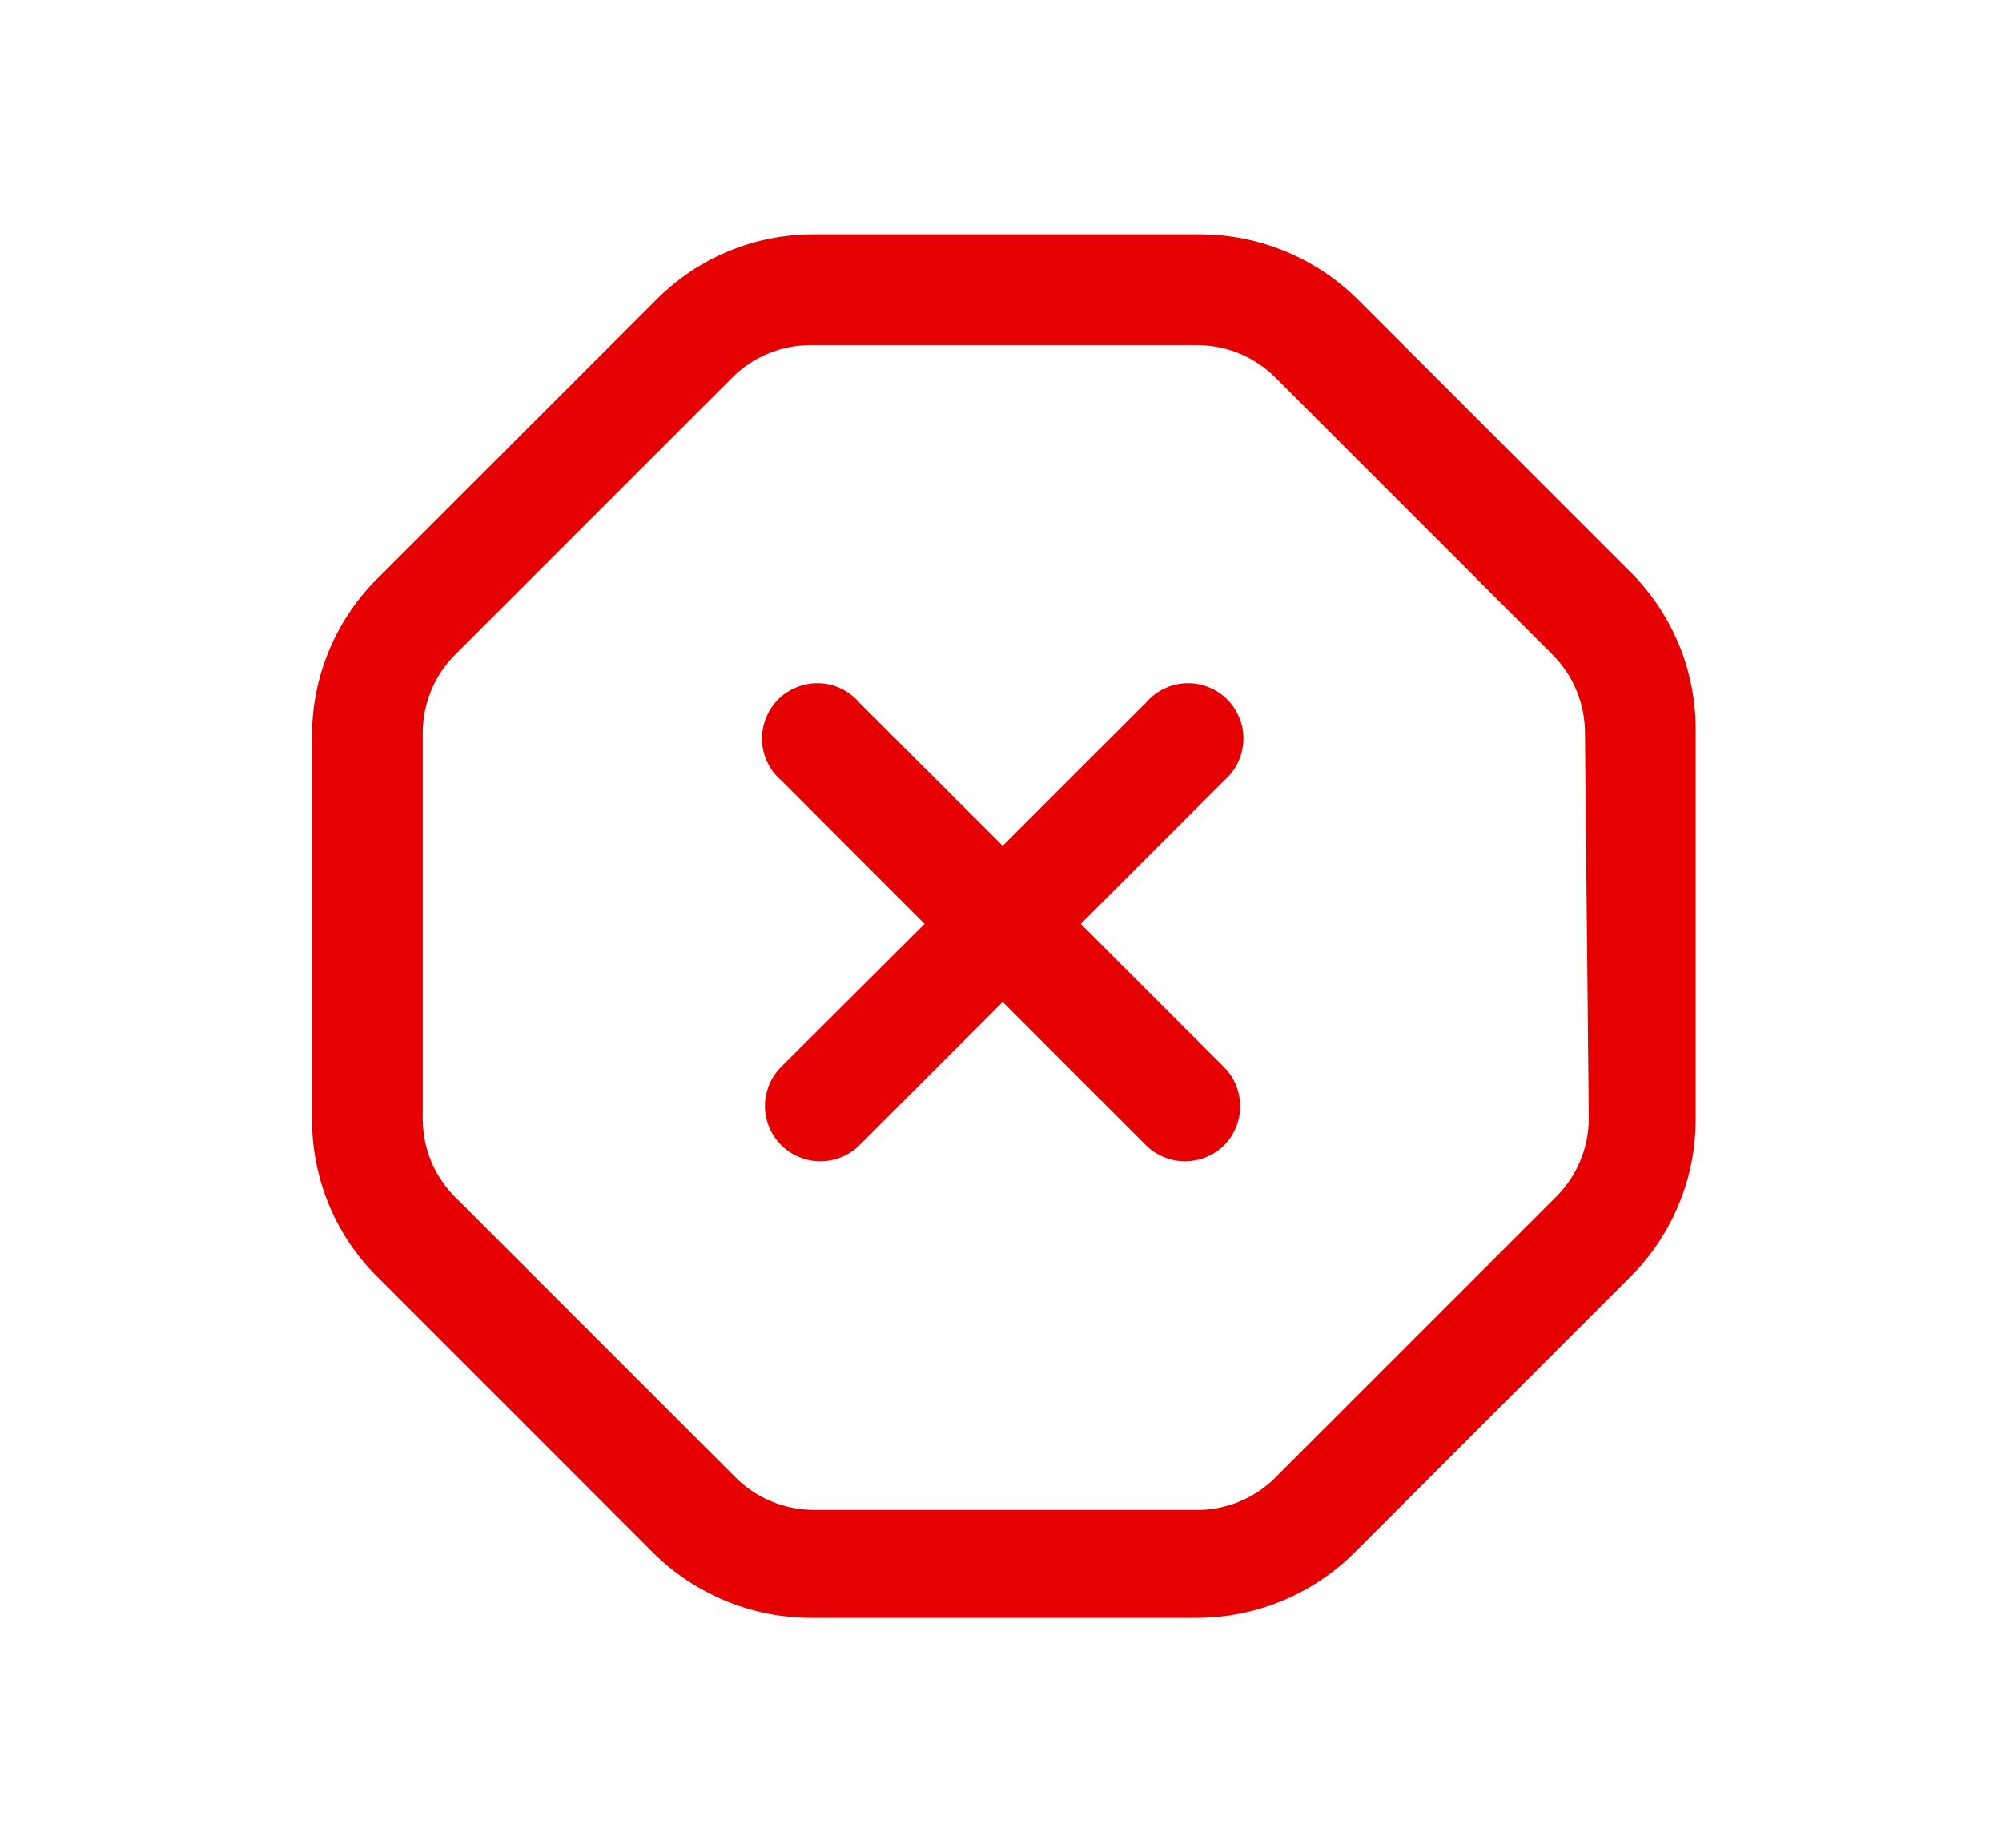 <svg width="13" height="12" viewBox="0 0 13 12" fill="none" xmlns="http://www.w3.org/2000/svg">
<path d="M7.949 5.069L7.018 6L7.949 6.931C8.016 6.998 8.053 7.089 8.053 7.184C8.053 7.279 8.016 7.37 7.949 7.438C7.882 7.504 7.791 7.541 7.697 7.542C7.65 7.542 7.603 7.533 7.559 7.515C7.515 7.497 7.475 7.471 7.442 7.438L6.511 6.507L5.58 7.438C5.547 7.471 5.507 7.497 5.463 7.515C5.419 7.533 5.372 7.542 5.325 7.542C5.231 7.541 5.141 7.504 5.074 7.438C5.04 7.404 5.013 7.364 4.995 7.321C4.977 7.277 4.967 7.23 4.967 7.182C4.967 7.135 4.977 7.088 4.995 7.044C5.013 7 5.04 6.961 5.074 6.927L6.004 6L5.074 5.069C5.036 5.037 5.005 4.997 4.984 4.953C4.962 4.908 4.95 4.86 4.948 4.81C4.946 4.761 4.955 4.711 4.973 4.665C4.991 4.619 5.018 4.577 5.053 4.542C5.088 4.507 5.13 4.48 5.176 4.462C5.222 4.444 5.272 4.435 5.321 4.437C5.371 4.439 5.419 4.451 5.464 4.473C5.508 4.494 5.548 4.525 5.58 4.563L6.511 5.493L7.442 4.563C7.474 4.525 7.514 4.494 7.558 4.473C7.603 4.451 7.652 4.439 7.701 4.437C7.75 4.435 7.8 4.444 7.846 4.462C7.892 4.48 7.934 4.507 7.969 4.542C8.004 4.577 8.031 4.619 8.049 4.665C8.068 4.711 8.076 4.761 8.074 4.81C8.072 4.86 8.06 4.908 8.038 4.953C8.017 4.997 7.986 5.037 7.949 5.069ZM11.011 4.757V7.272C11.011 7.461 10.974 7.648 10.901 7.823C10.829 7.997 10.723 8.156 10.59 8.289L8.793 10.086C8.522 10.354 8.157 10.505 7.776 10.507H5.261C4.88 10.505 4.515 10.354 4.243 10.086L2.447 8.289C2.313 8.156 2.207 7.997 2.135 7.823C2.063 7.648 2.026 7.461 2.026 7.272V4.757C2.029 4.566 2.069 4.378 2.145 4.204C2.221 4.029 2.331 3.871 2.468 3.74L4.265 1.943C4.399 1.809 4.557 1.703 4.732 1.631C4.906 1.559 5.093 1.522 5.282 1.522H7.798C8.179 1.524 8.544 1.675 8.815 1.943L10.612 3.74C10.873 4.013 11.017 4.378 11.011 4.757ZM10.292 4.757C10.291 4.566 10.215 4.384 10.08 4.25L8.283 2.453C8.149 2.318 7.966 2.242 7.776 2.241H5.261C5.07 2.242 4.888 2.318 4.754 2.453L2.957 4.25C2.822 4.384 2.746 4.566 2.745 4.757V7.272C2.746 7.371 2.767 7.469 2.807 7.559C2.847 7.649 2.906 7.73 2.978 7.797L4.775 9.594C4.91 9.729 5.092 9.805 5.282 9.806H7.798C7.894 9.803 7.989 9.78 8.077 9.739C8.165 9.698 8.243 9.64 8.308 9.569L10.105 7.772C10.24 7.638 10.316 7.455 10.317 7.265L10.292 4.757Z" fill="#E50101"/>
</svg>
